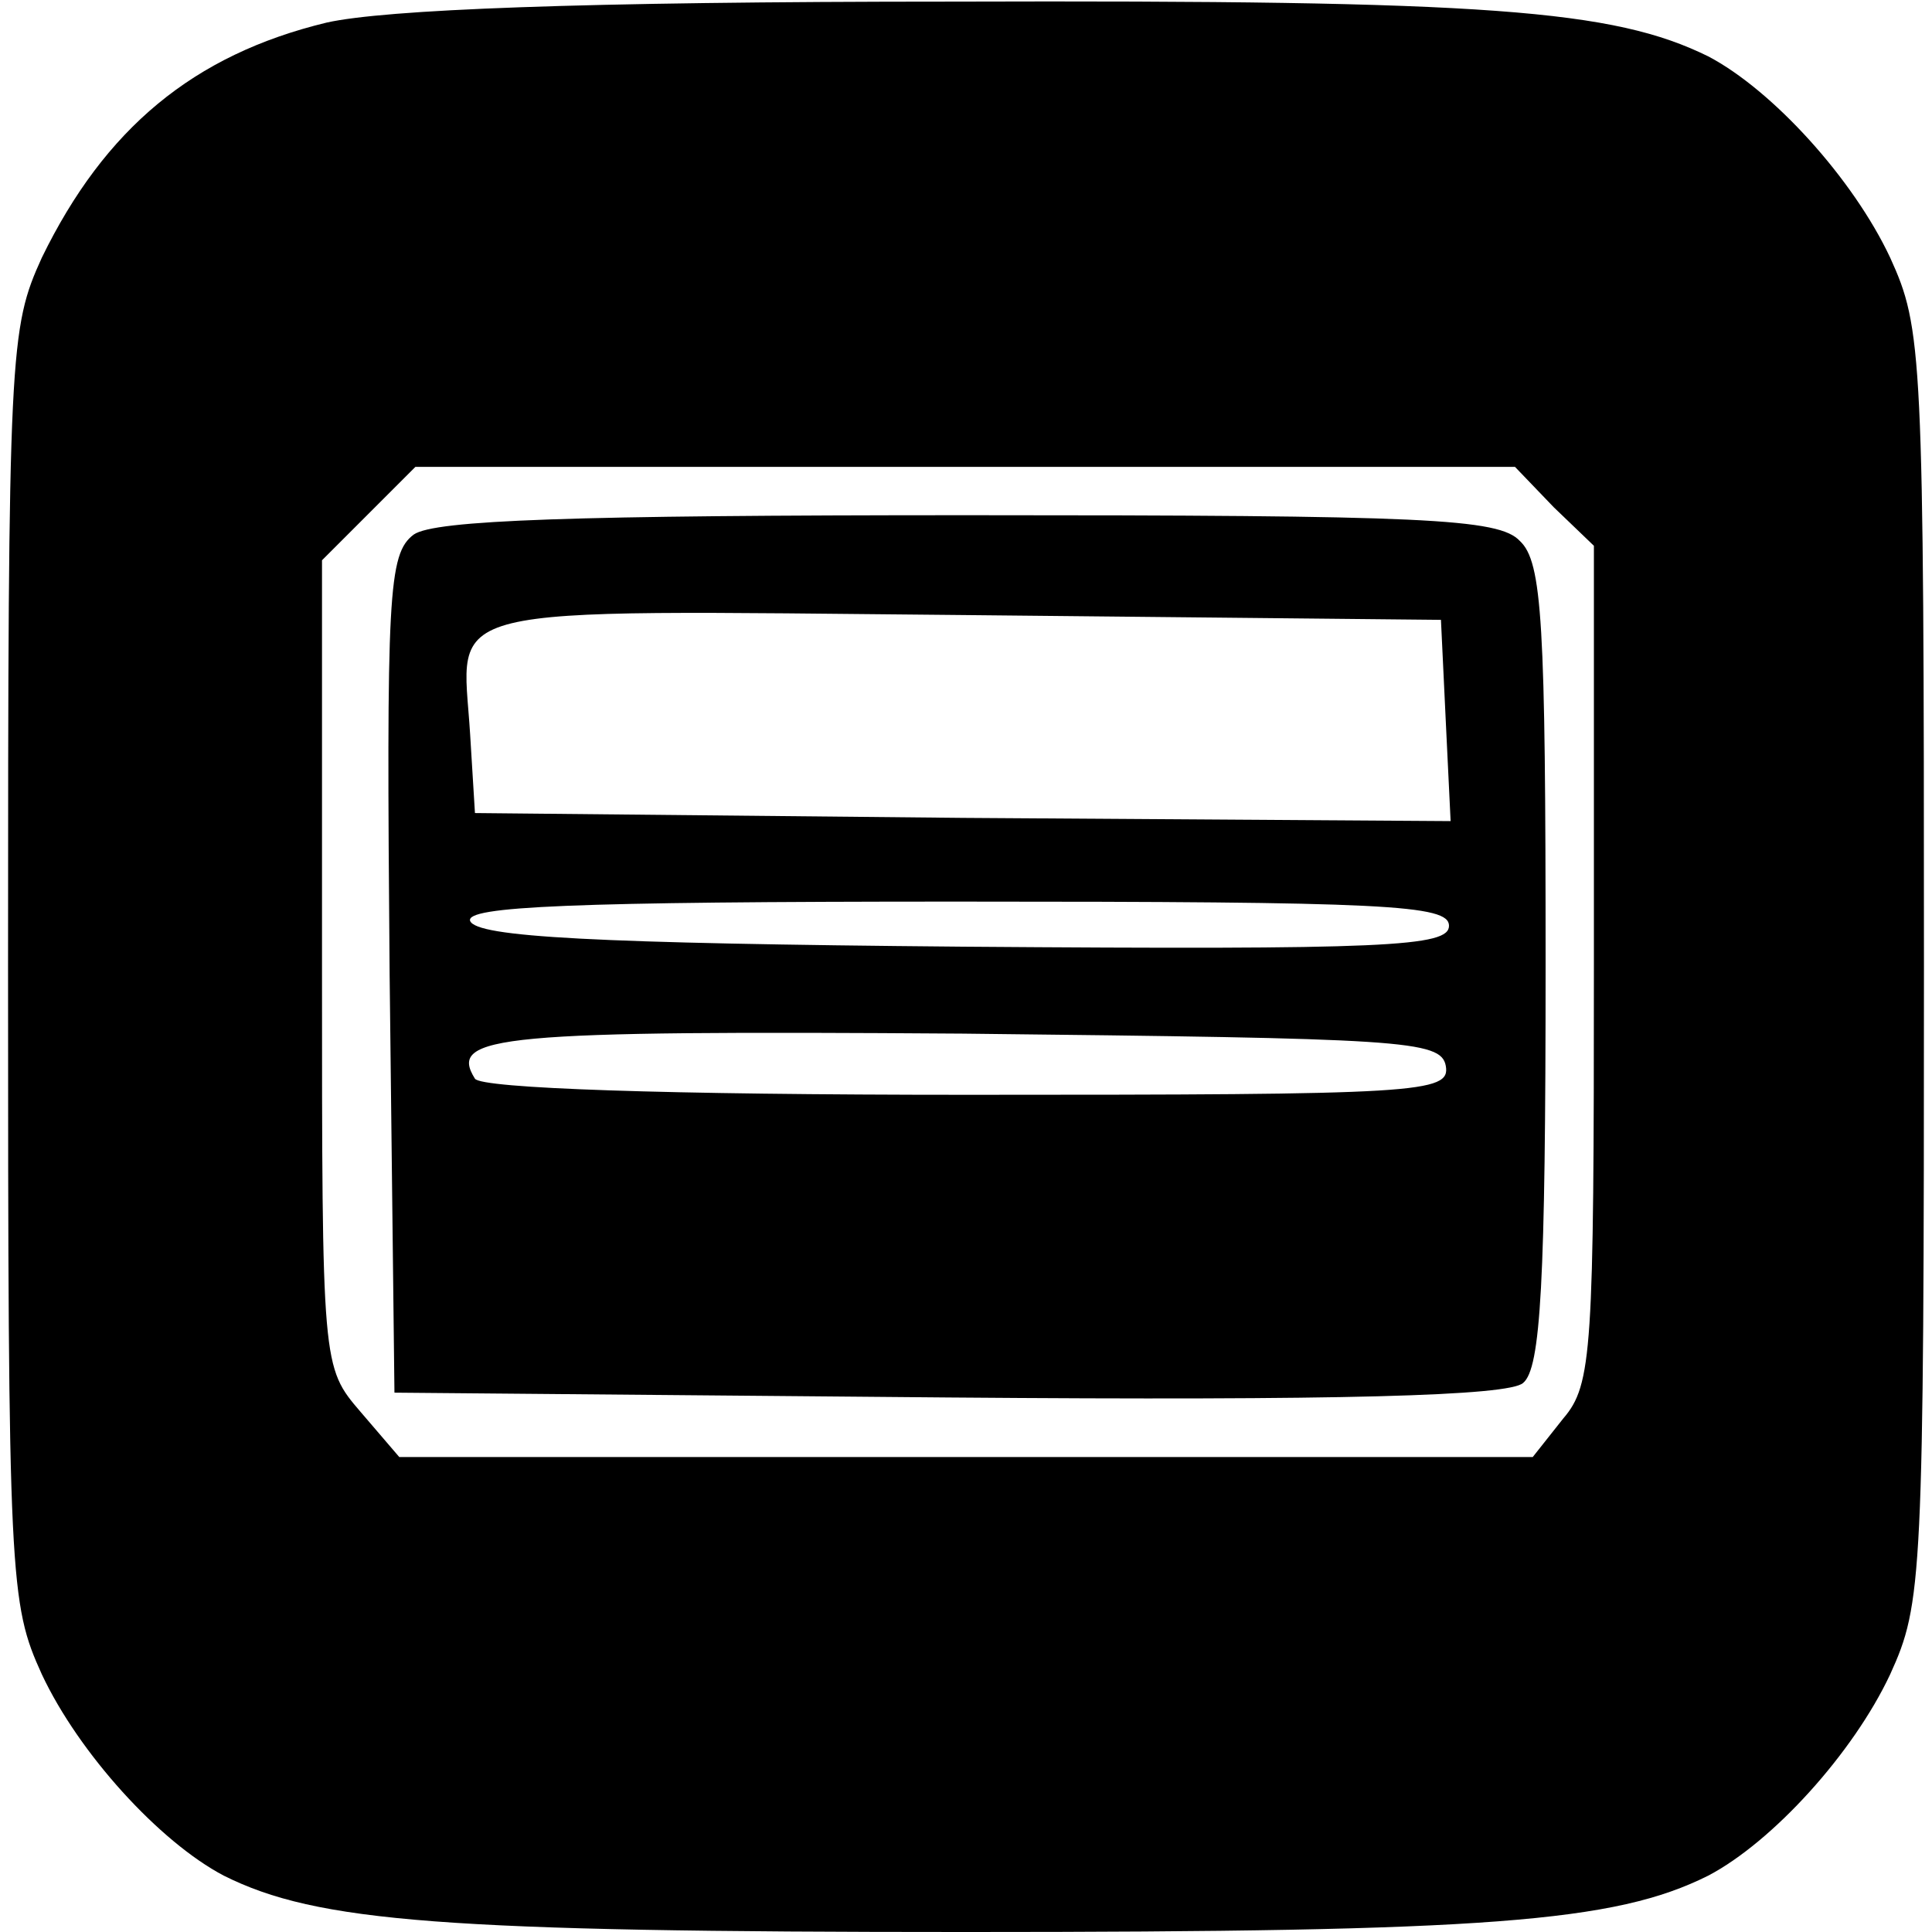<?xml version="1.0" standalone="no"?>
<!DOCTYPE svg PUBLIC "-//W3C//DTD SVG 20010904//EN"
 "http://www.w3.org/TR/2001/REC-SVG-20010904/DTD/svg10.dtd">
<svg version="1.0" xmlns="http://www.w3.org/2000/svg"
 width="120pt" height="120pt" viewBox="0 0 120 120"
 preserveAspectRatio="xMidYMid meet">
<g transform="translate(0,120) scale(0.1,-0.1)"
fill="#000000" stroke="none">
<path d="M203 1186 c-83 -20 -138 -66 -177 -146 -20 -44 -21 -57 -21 -440 0
-382 1 -396 21 -440 23 -49 73 -104 113 -125 58 -29 137 -35 461 -35 324 0
403 6 461 35 40 21 90 76 113 125 20 44 21 58 21 440 0 382 -1 396 -21 440
-23 49 -73 104 -113 125 -59 29 -136 35 -469 34 -234 0 -353 -5 -389 -13z
m762 -301 l25 -24 0 -259 c0 -241 -1 -262 -19 -283 l-19 -24 -352 0 -352 0
-24 28 c-24 28 -24 28 -24 278 l0 251 29 29 29 29 342 0 341 0 24 -25z"/>
<path d="M257 868 c-16 -12 -17 -37 -15 -273 l3 -260 344 -3 c245 -2 348 1
357 9 11 9 14 62 14 260 0 212 -2 250 -16 263 -13 14 -59 16 -343 16 -246 0
-331 -3 -344 -12z m641 -116 l3 -62 -303 2 -303 3 -3 49 c-5 82 -28 77 305 74
l298 -3 3 -63z m2 -127 c0 -13 -38 -15 -302 -13 -230 2 -302 6 -306 16 -3 9
62 12 302 12 267 0 306 -2 306 -15z m-2 -87 c3 -17 -16 -18 -297 -18 -189 0
-302 4 -306 10 -17 27 15 30 303 28 273 -3 297 -4 300 -20z"/>
</g>
</svg>
